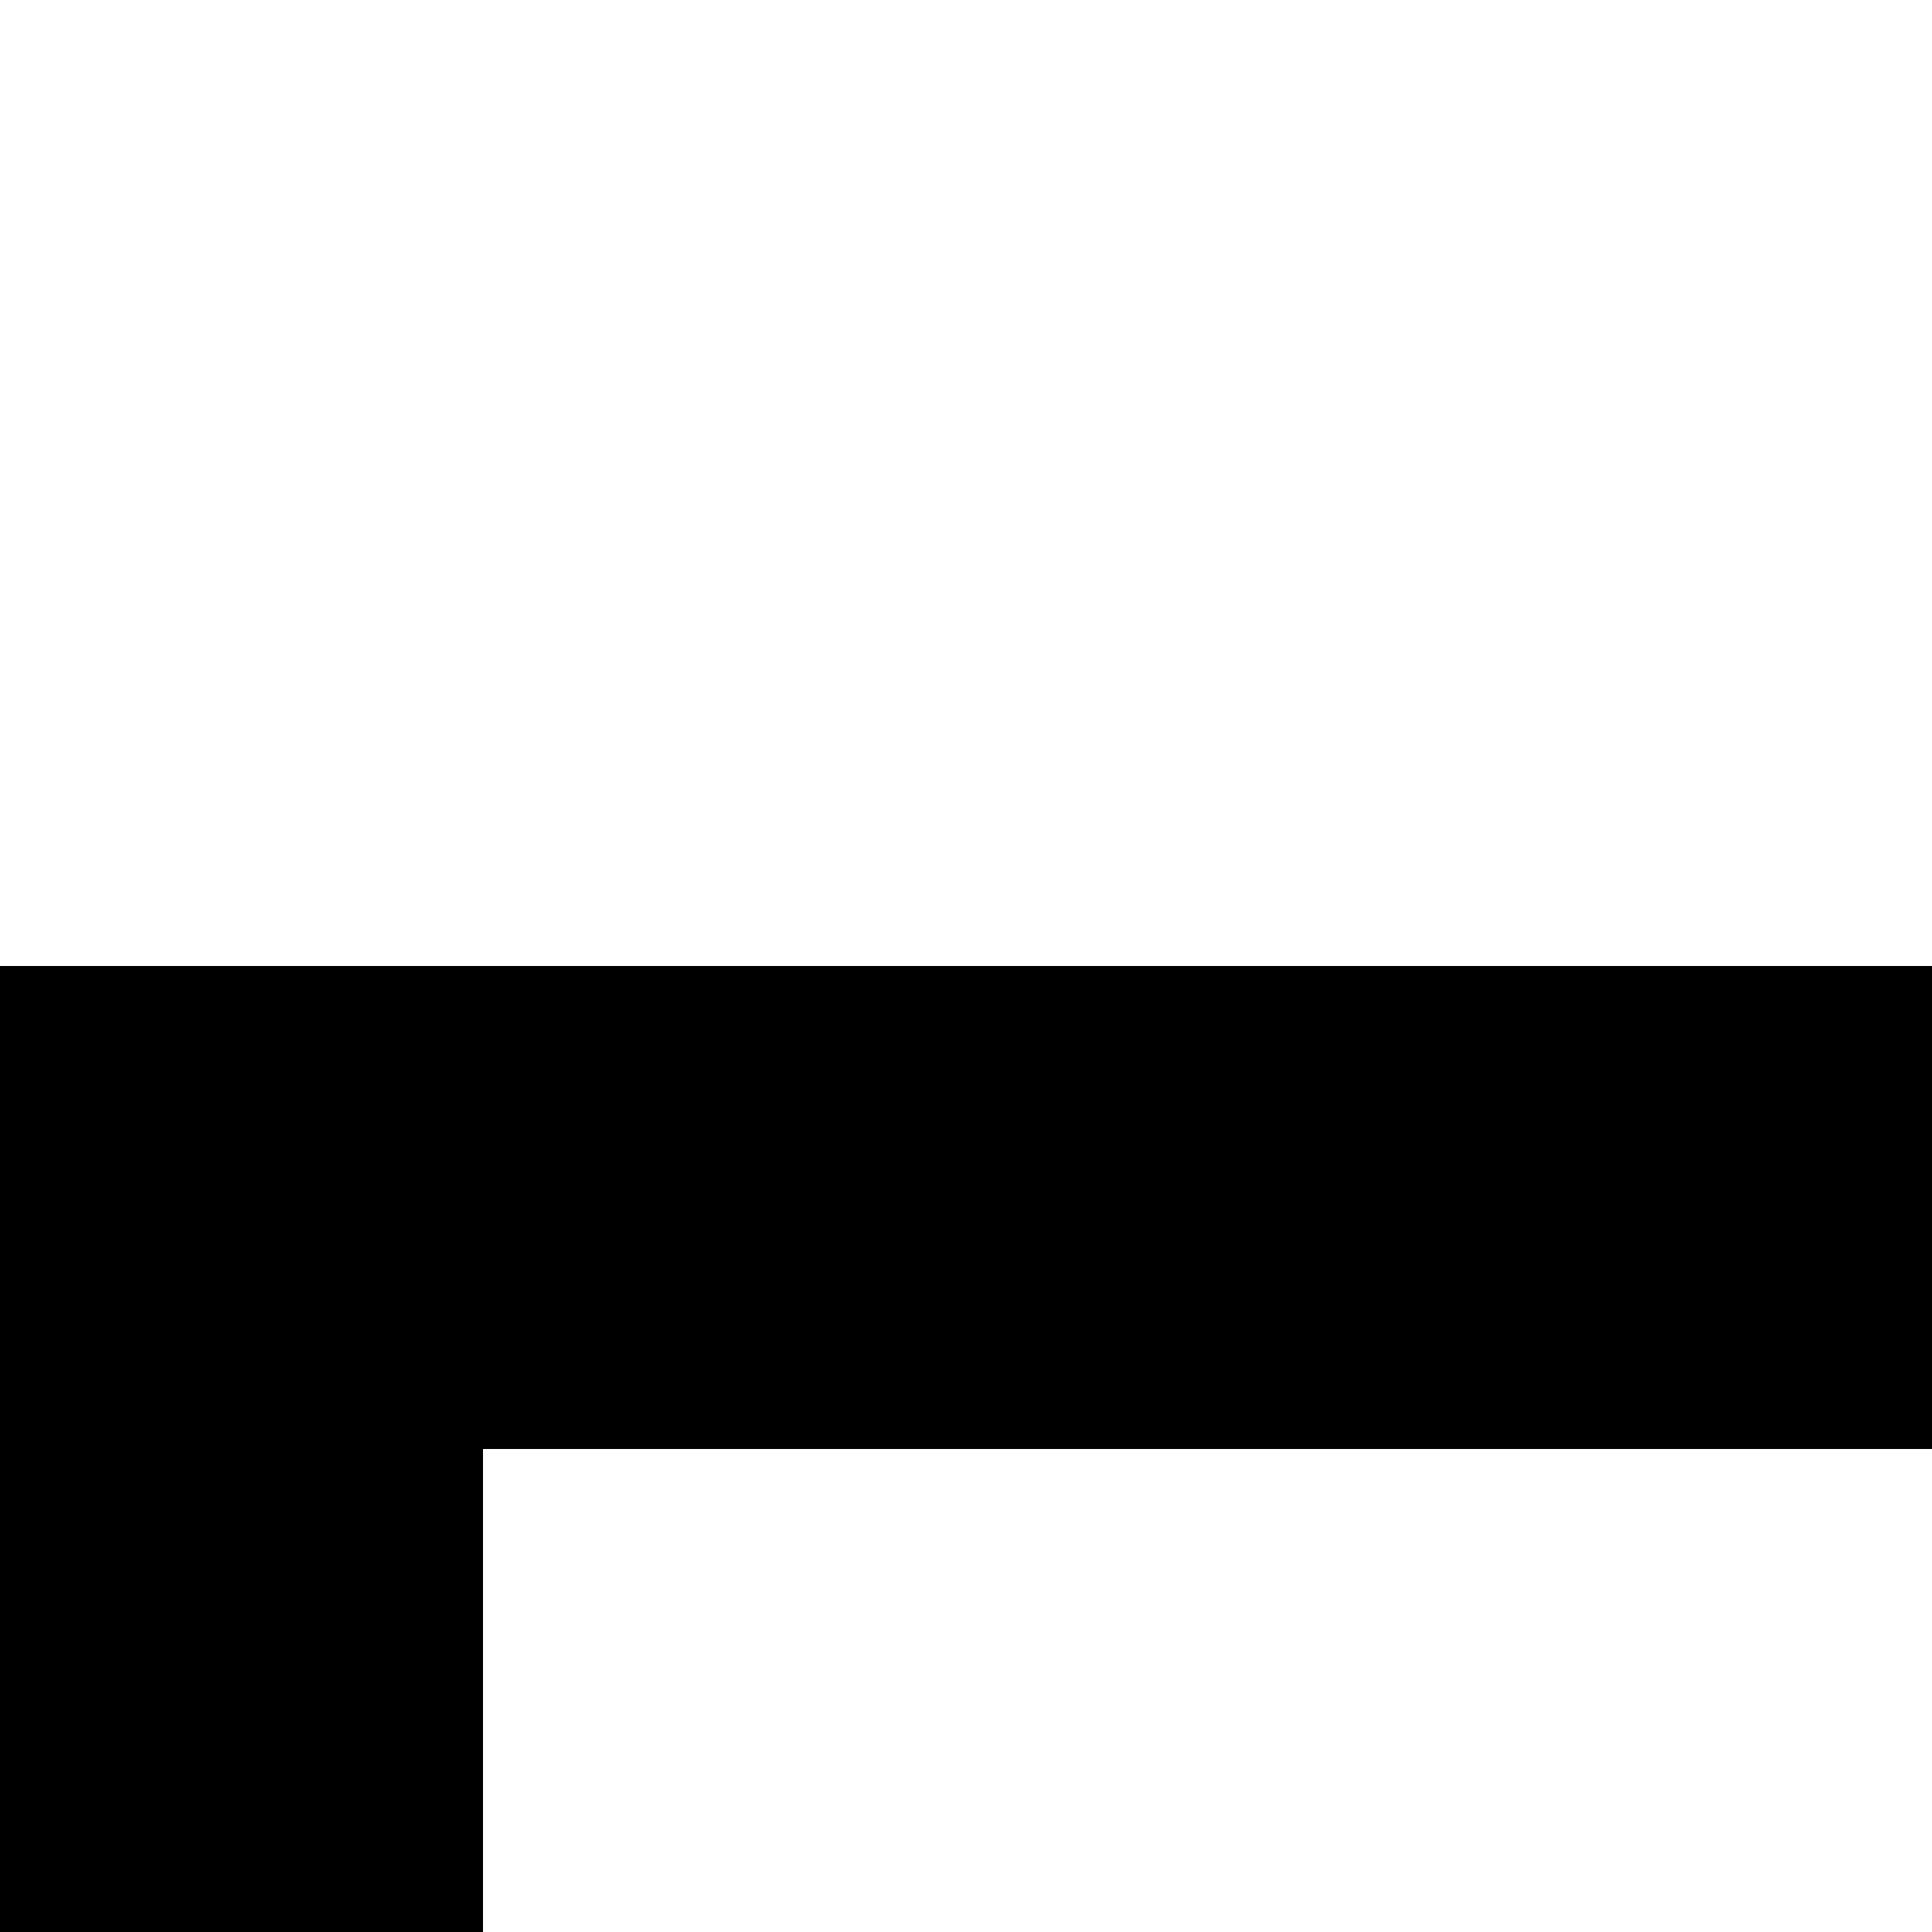 <svg xmlns="http://www.w3.org/2000/svg" version="1.1" viewBox="0 0 512 512" fill="currentColor"><path fill="currentColor" d="m1088 870l192 191v182l-192-193l-166 166l65 64H805L320 794L128 987v549h640v128H0V256h1792v1024h-128V384H128v421l192-191l512 512zm384-358q26 0 45 19t19 45q0 26-19 45t-45 19q-26 0-45-19t-19-45q0-26 19-45t45-19m-64 384h128v384h-128zm0 768h128v384h-128zm-512-256h384v128H896zm1152 0v128h-384v-128z"/></svg>